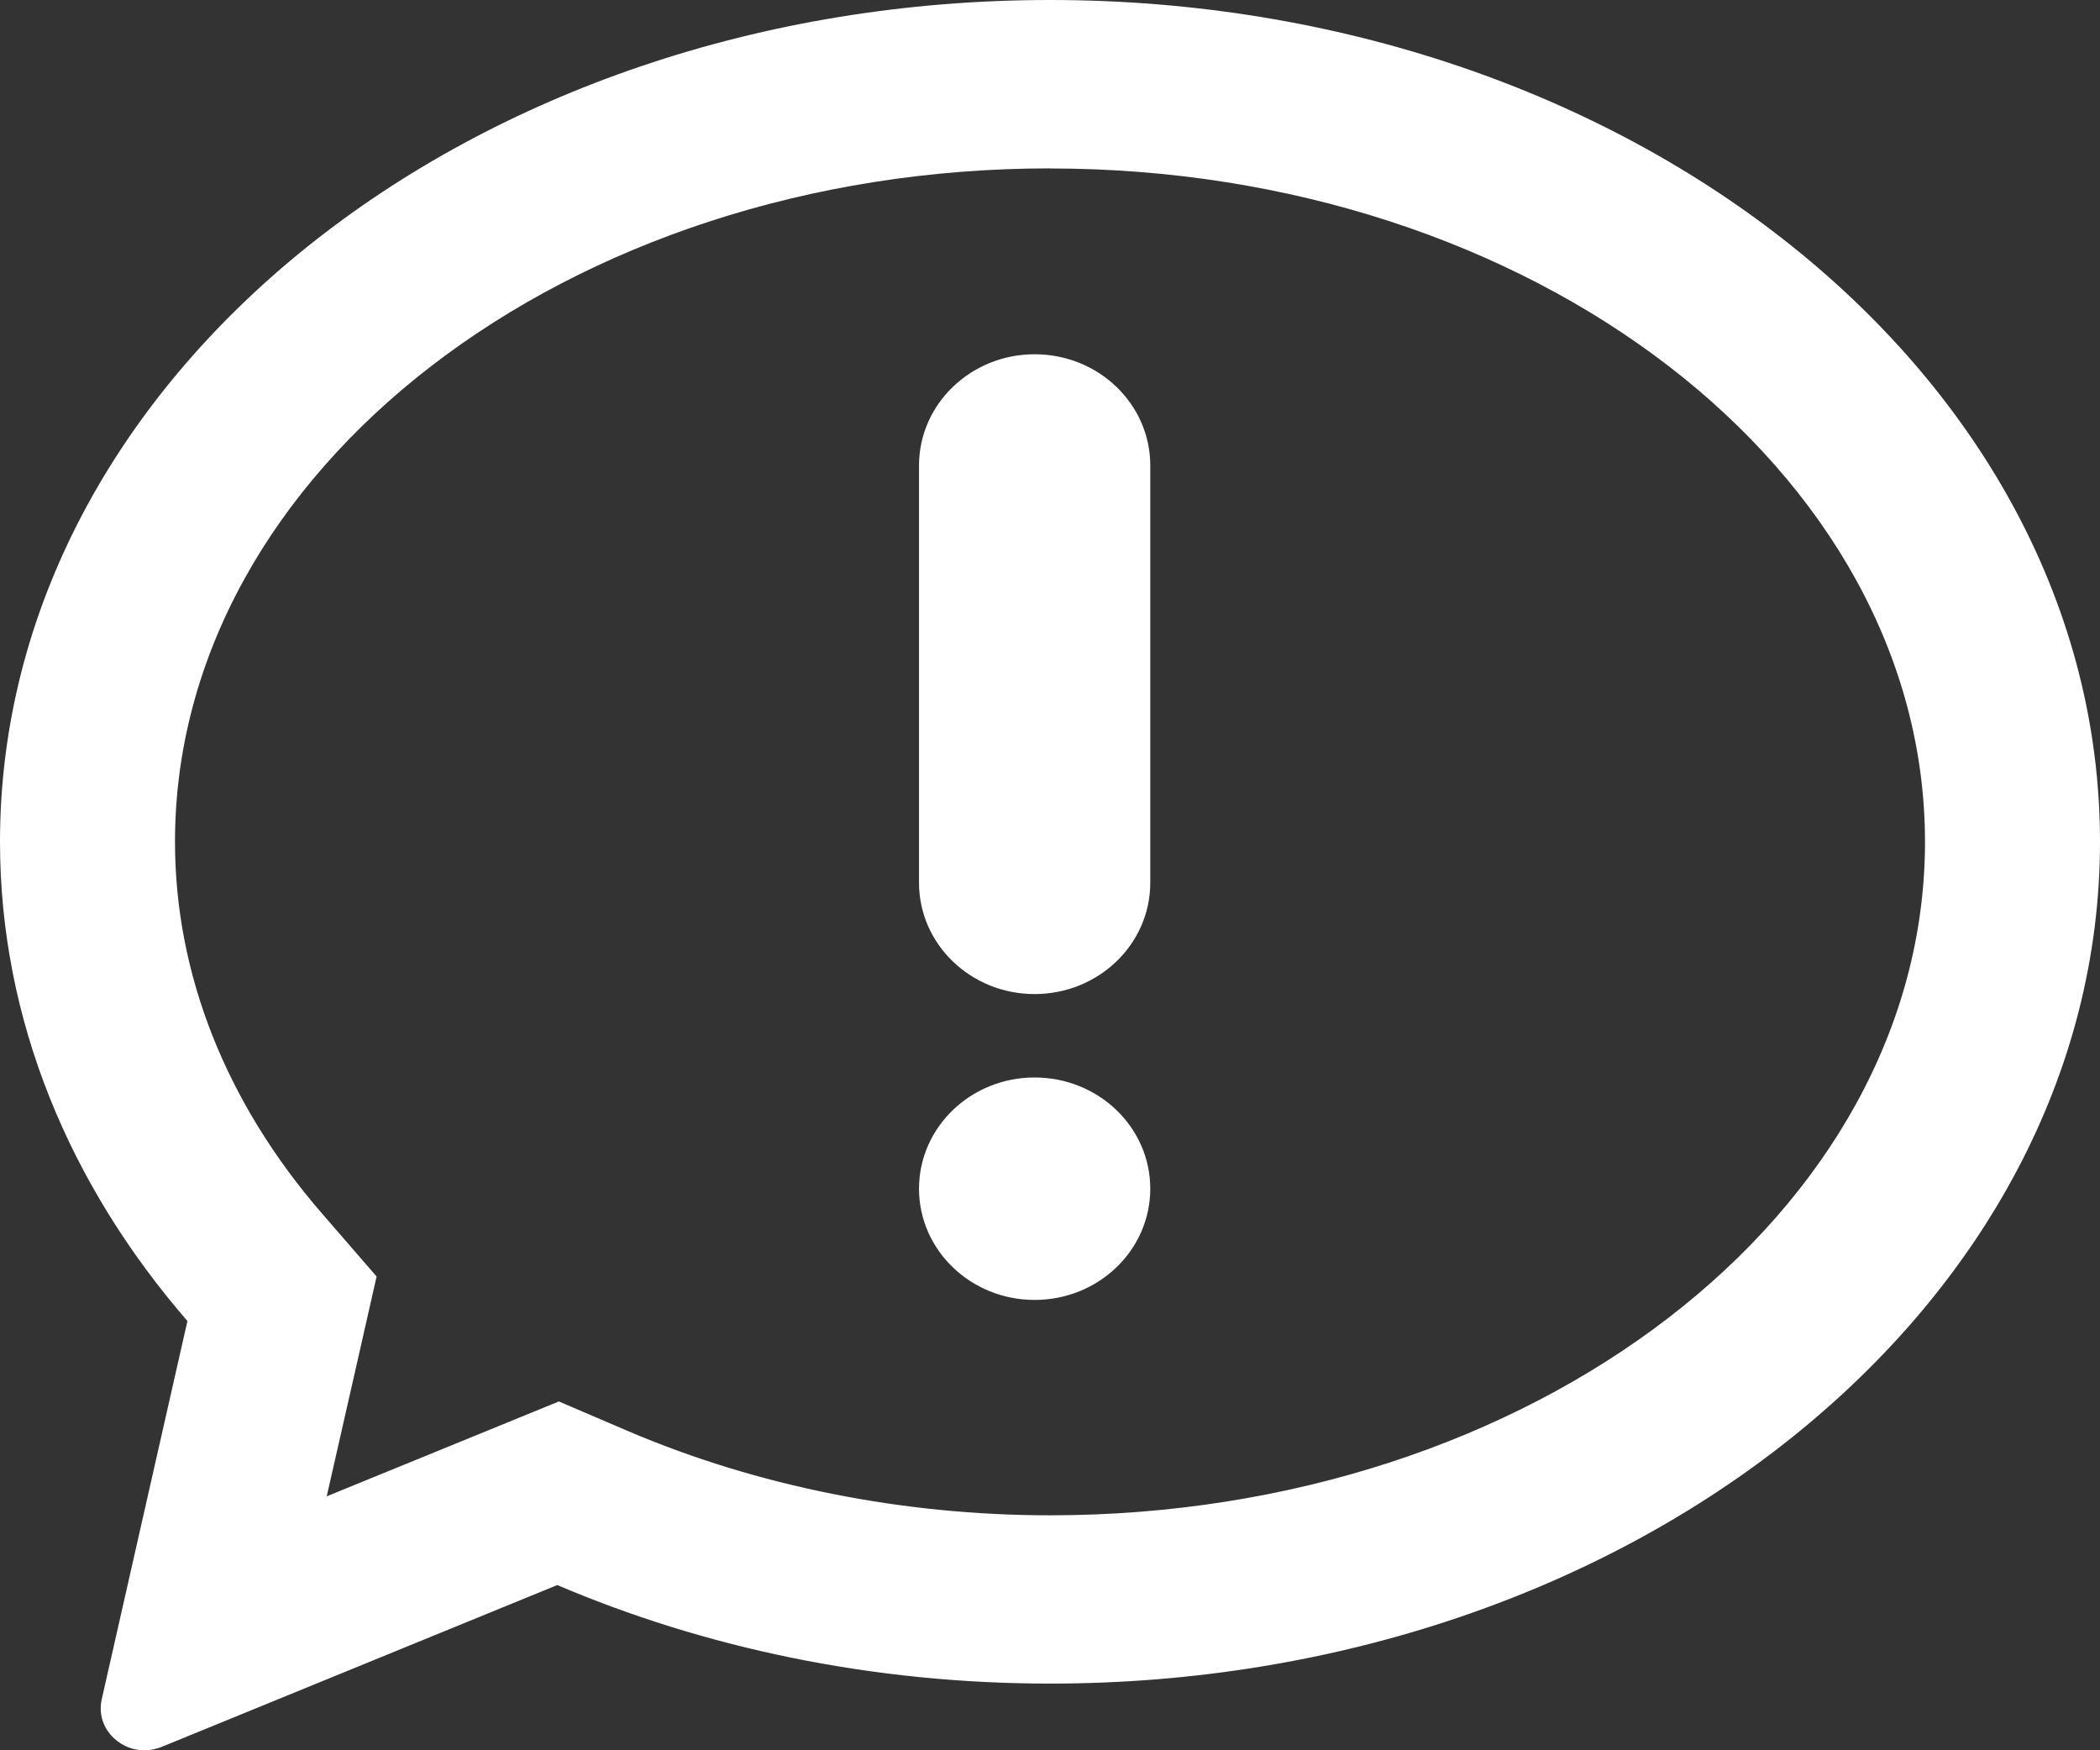 <svg width="24" height="20" xmlns="http://www.w3.org/2000/svg"><rect width="100%" height="100%" fill="#333333" stroke="none"/><path fill="#fff" d="M12 0c6.627 0 12 4.306 12 9.619 0 5.312-5.373 9.619-12 9.619-2.036 0-3.951-.41-5.631-1.126l-4.521 1.849C1.781 19.988 1.715 20 1.65 20c-.301 0-.558-.269-.487-.584l.979-4.321C.795 13.541 0 11.655 0 9.619 0 4.306 5.373 0 12 0m0 1.924c-5.514 0-10 3.452-10 7.695 0 1.509.58 2.978 1.678 4.245l.626.722-.208.919-.362 1.593 1.853-.757.8-.327.794.34c1.472.628 3.139.961 4.819.961 5.514 0 10-3.452 10-7.695 0-4.243-4.486-7.695-10-7.695m-.176 10.387c-.729 0-1.321.569-1.321 1.271 0 .702.592 1.271 1.321 1.271.731 0 1.322-.569 1.322-1.271 0-.702-.591-1.271-1.322-1.271m1.322-6.991v4.766c0 .702-.591 1.272-1.322 1.272-.729 0-1.321-.569-1.321-1.272V5.319c0-.701.592-1.271 1.321-1.271.731 0 1.322.569 1.322 1.271" fill-rule="evenodd"/></svg>